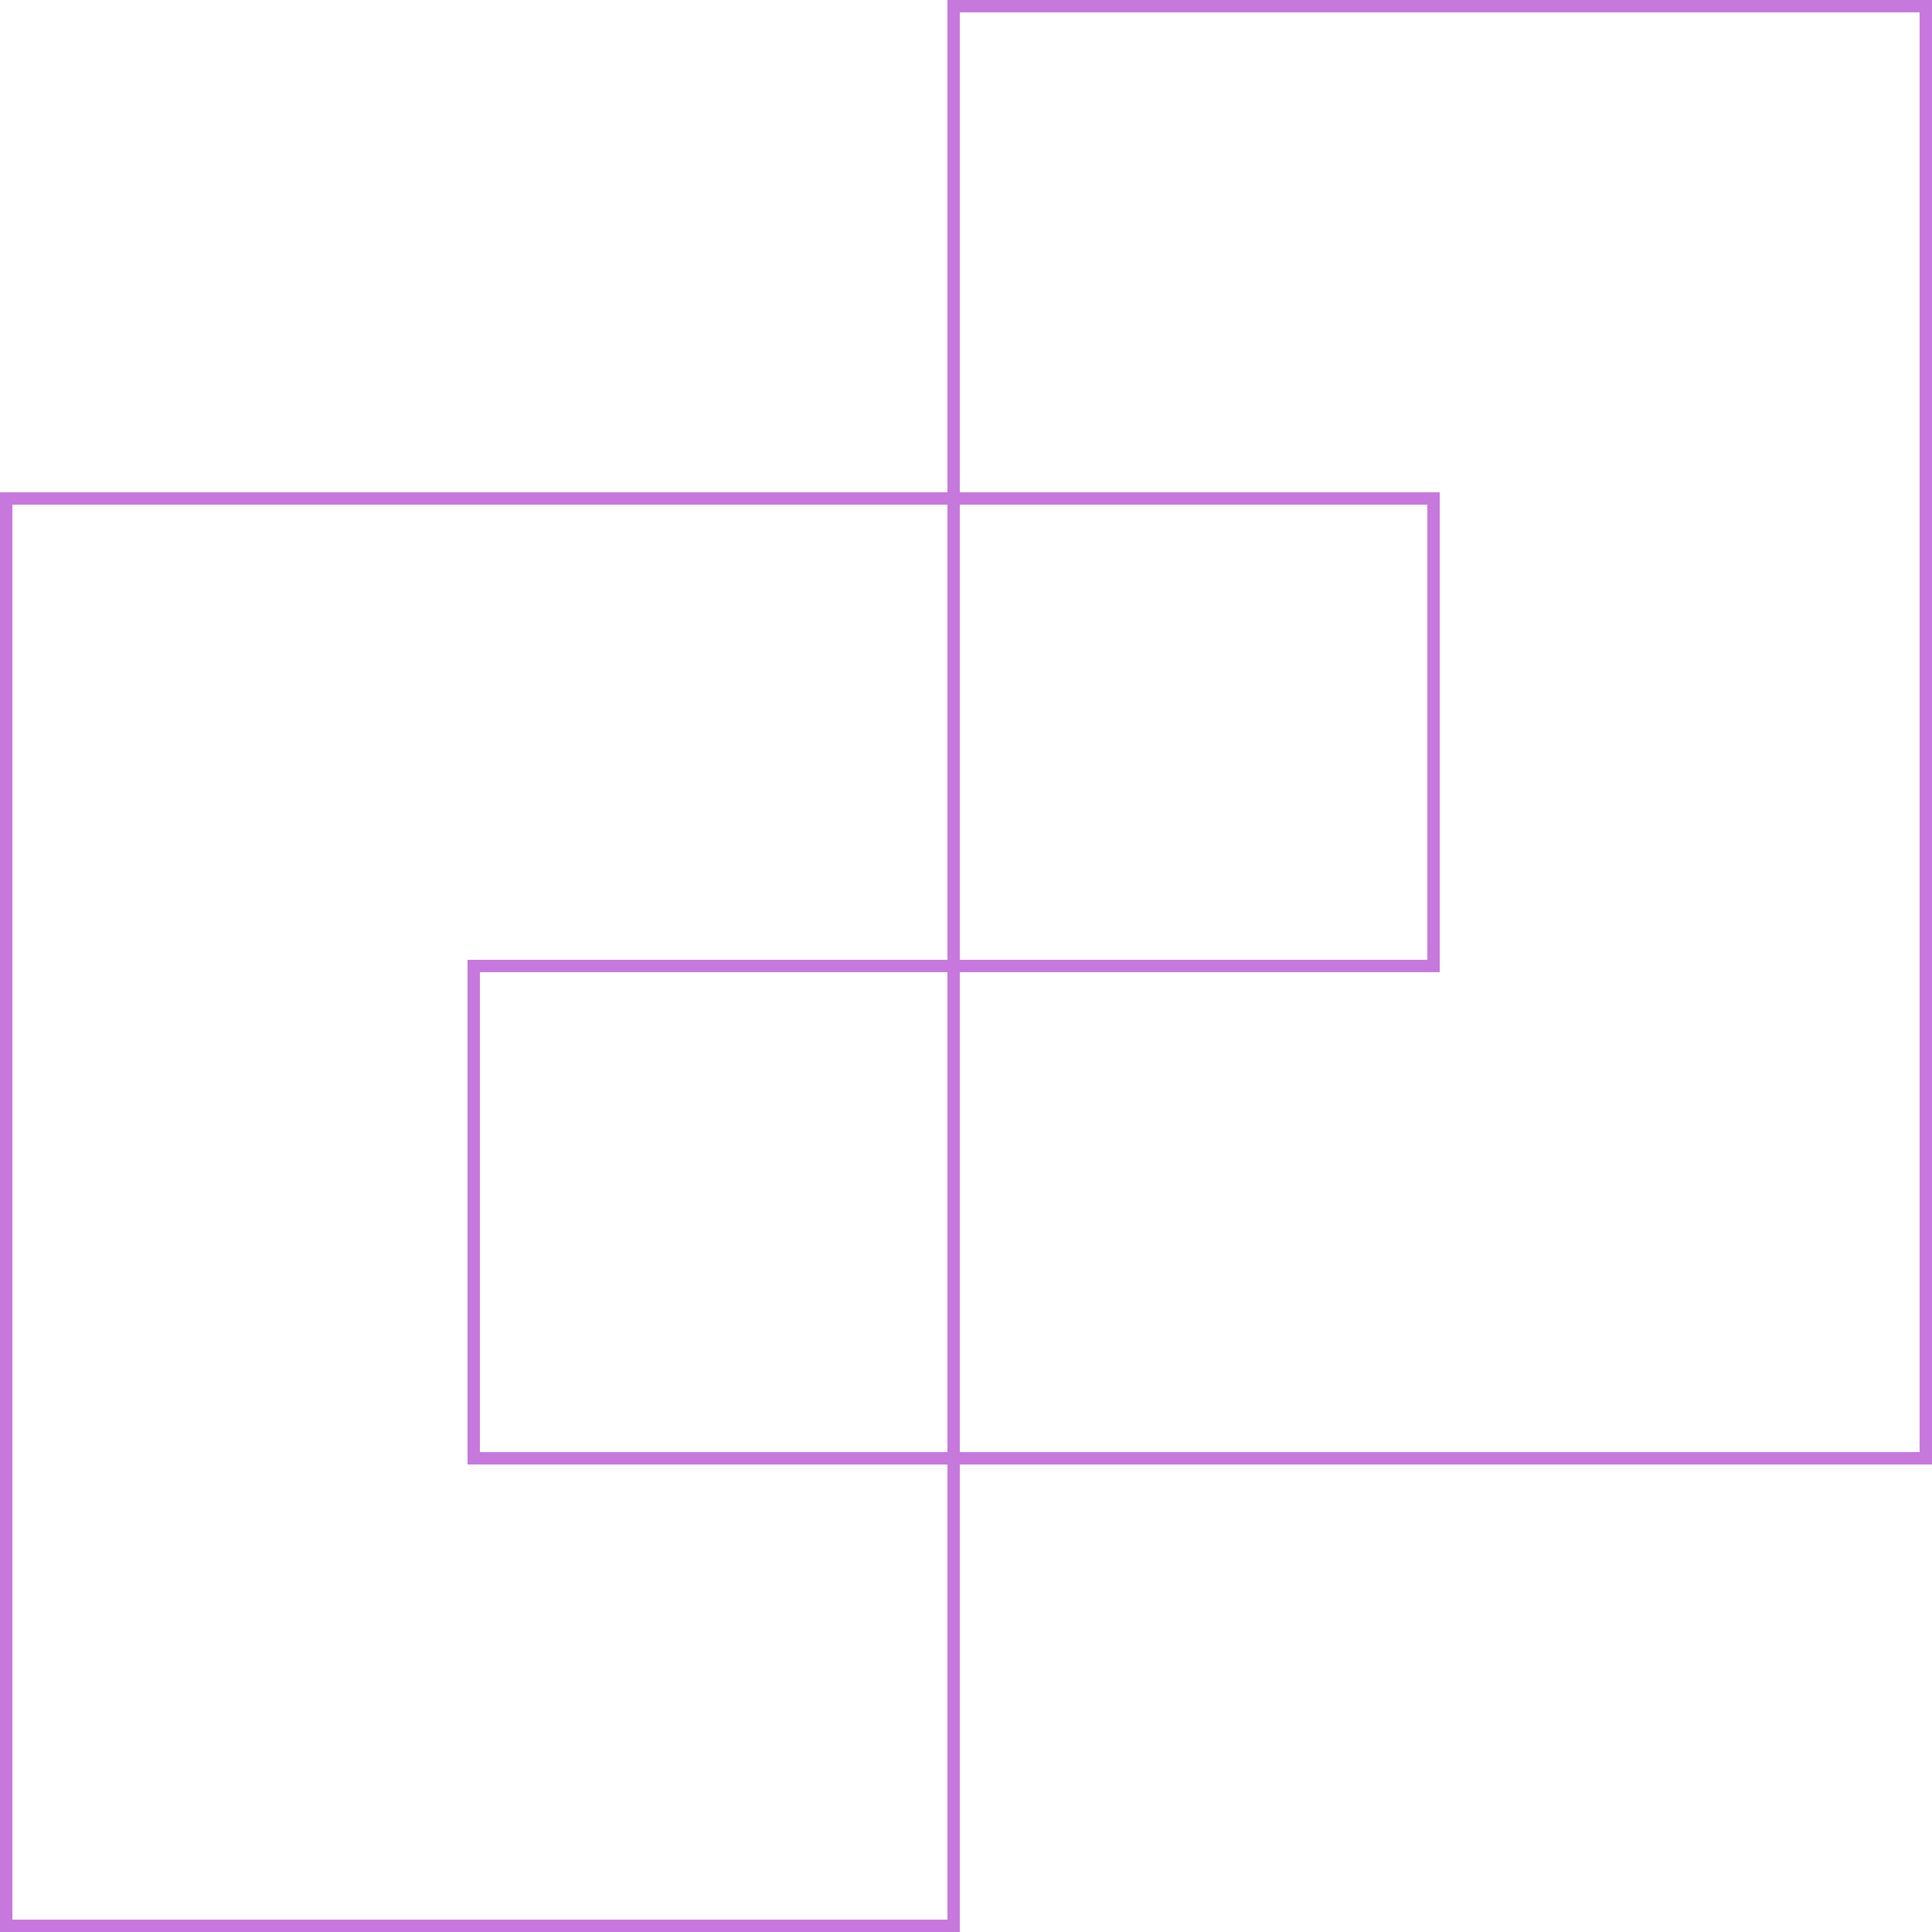 <svg width="156" height="156" viewBox="0 0 156 156" fill="none" xmlns="http://www.w3.org/2000/svg" xmlns:xlink="http://www.w3.org/1999/xlink">
	<desc>
			Created with Pixso.
	</desc>
	<defs/>
	<rect id="Logo" width="155" height="155" transform="translate(0 1)" fill="#FFFFFF" fill-opacity="0"/>
	<mask id="mask_8_1224" fill="white">
		<path id="Union" d="M0 39.75L77.5 39.75L77.5 78.5L38.75 78.5L38.75 117.25L77.5 117.25L77.5 156L0 156L0 39.75Z" clip-rule="evenodd" fill="" fill-opacity="1" fill-rule="evenodd"/>
	</mask>
	<path id="Union" d="M39.75 78.5L77.5 78.5L77.5 39.75L0 39.75L0 156L77.5 156L77.5 117.25L38.75 117.25L38.75 78.5L39.75 78.5ZM76.5 118.25L37.75 118.25L37.75 77.5L76.5 77.5L76.5 40.75L1 40.75L1 155L76.5 155L76.5 118.25Z" clip-rule="evenodd" fill="#C778DD" fill-opacity="1" fill-rule="evenodd"/>
	<mask id="mask_8_1230" fill="white">
		<path id="Union" d="M77.5 1L155 1L155 117.25L77.5 117.25L77.5 78.5L116.25 78.5L116.25 39.75L77.5 39.75L77.5 1Z" clip-rule="evenodd" fill="" fill-opacity="1" fill-rule="evenodd"/>
	</mask>
	<path id="Union" d="M156 0L76.5 0L76.5 40.75L115.25 40.75L115.25 77.5L76.5 77.5L76.5 118.25L156 118.25L156 0ZM116.25 77.5L116.25 78.5L77.5 78.5L77.5 117.25L155 117.25L155 1L77.5 1L77.5 39.75L116.25 39.75L116.25 77.5Z" clip-rule="evenodd" fill="#C778DD" fill-opacity="1" fill-rule="evenodd"/>
</svg>
